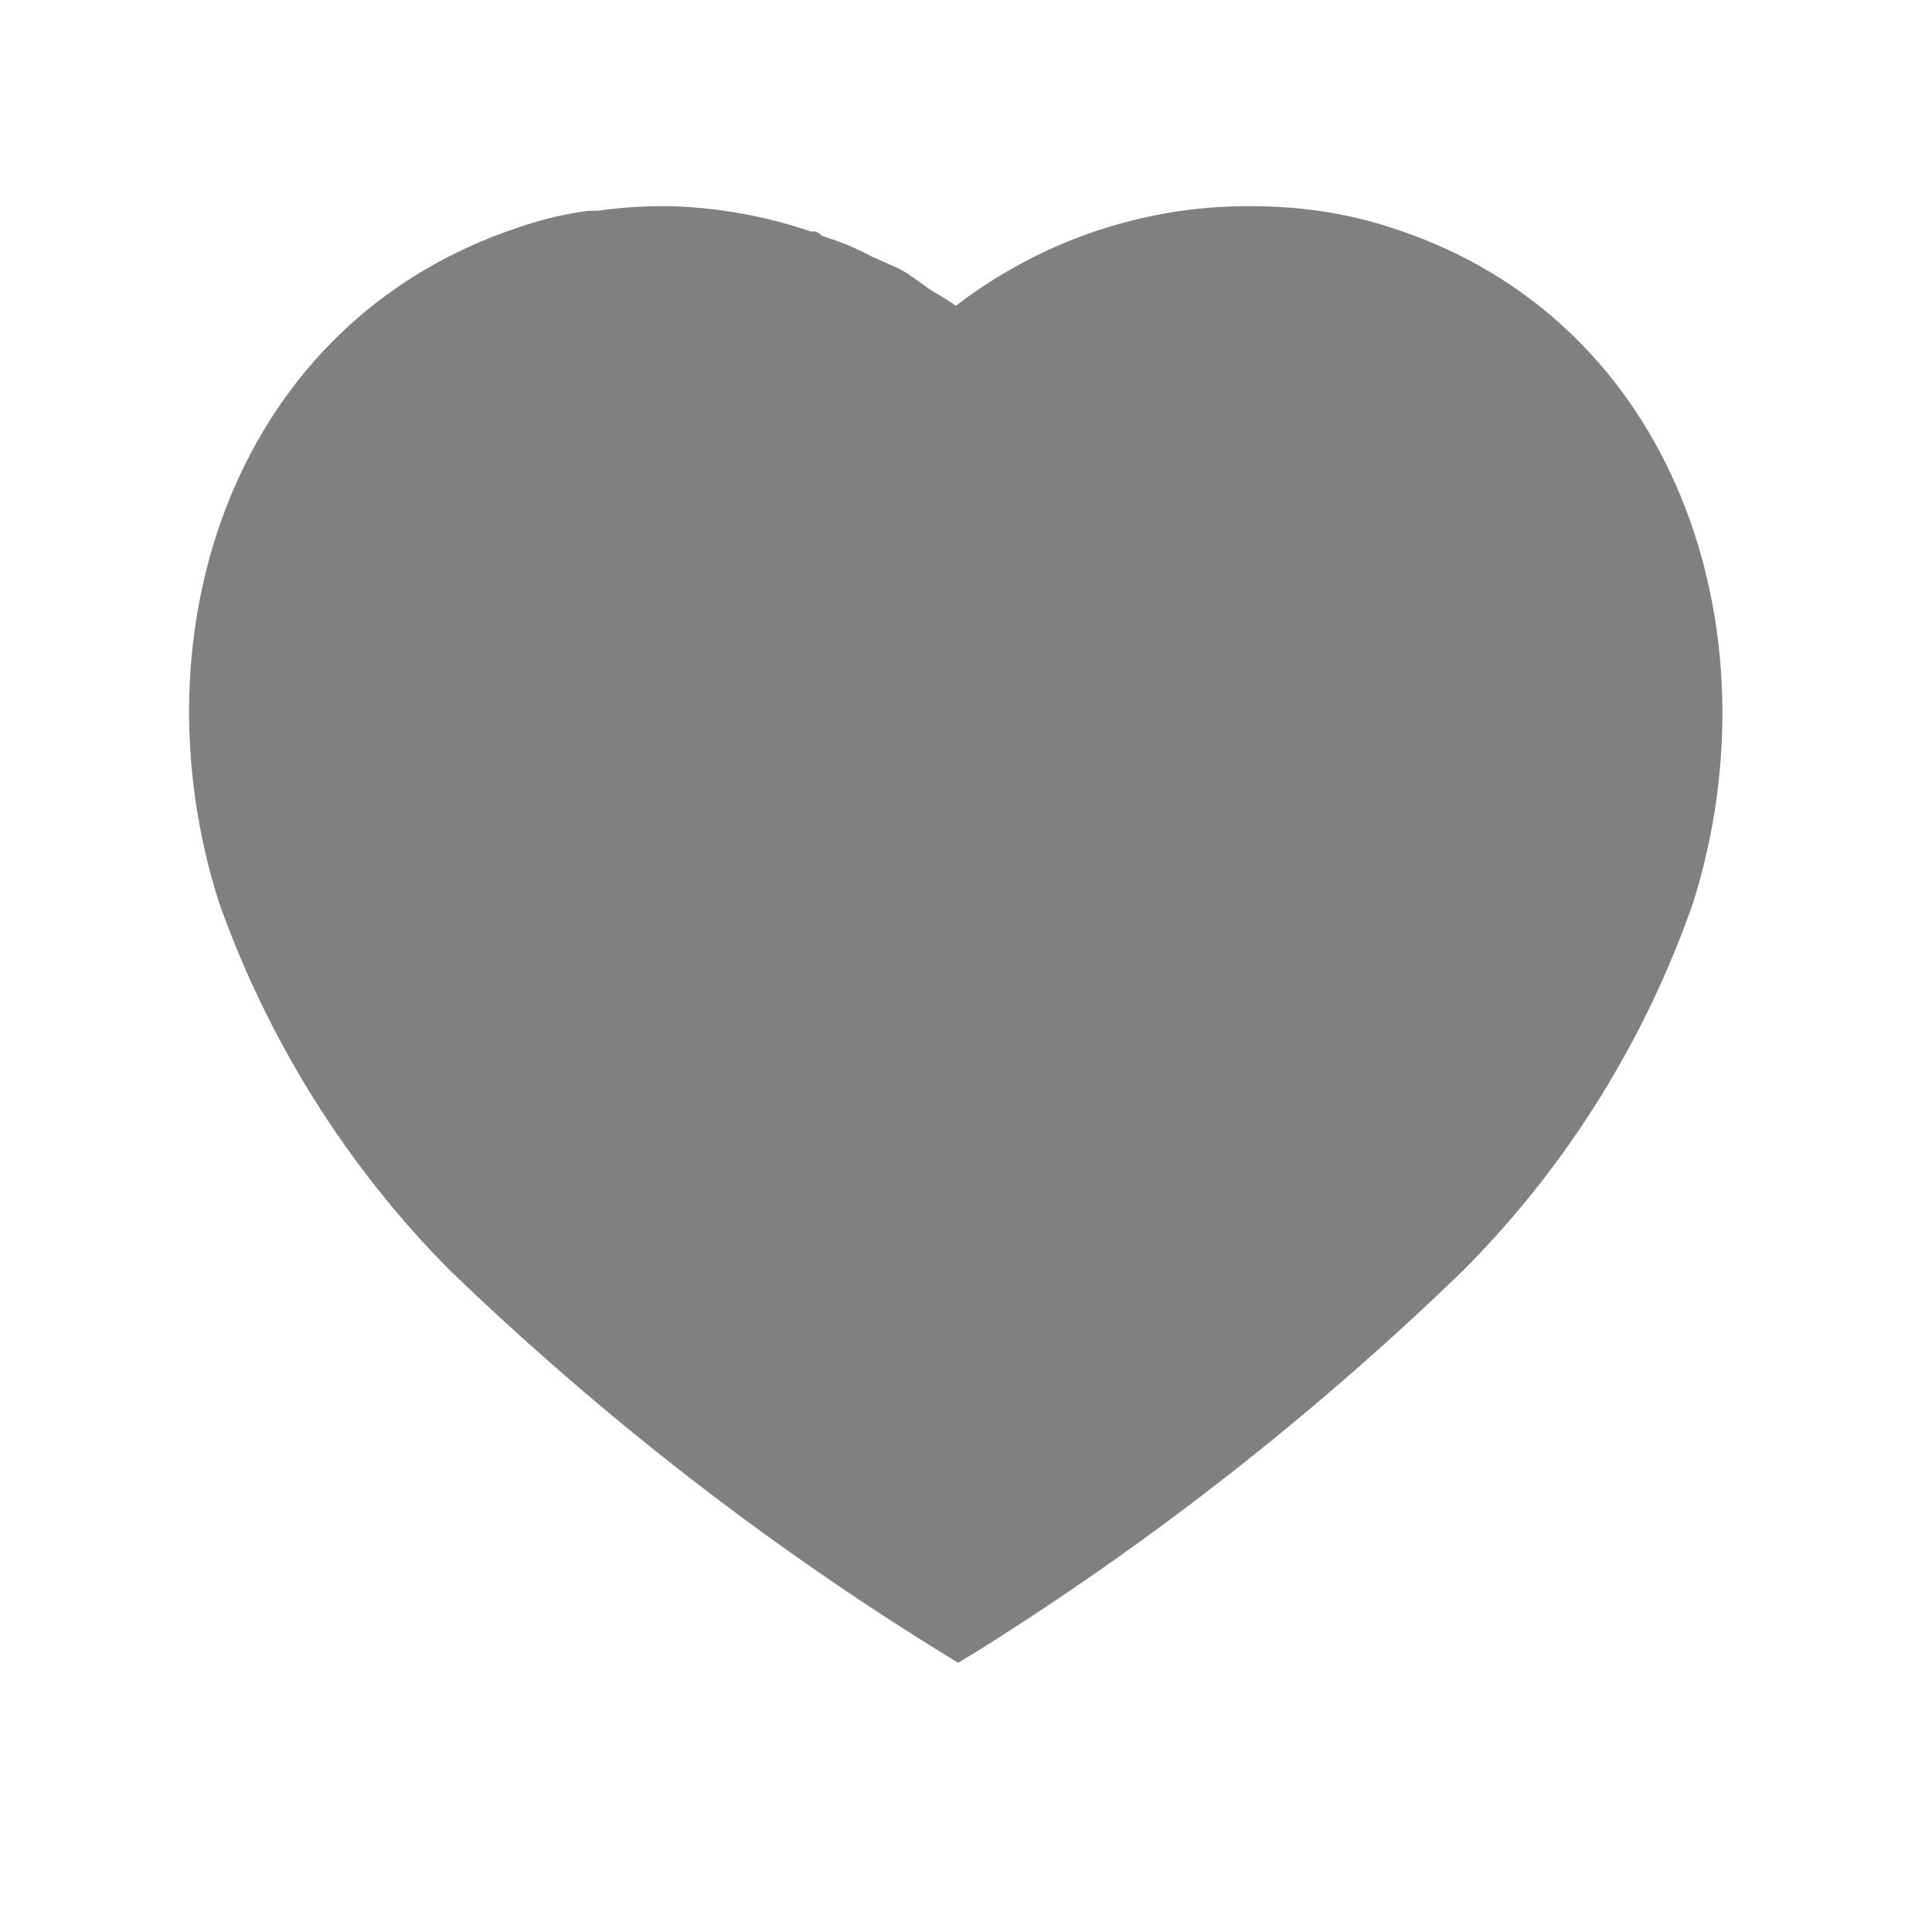 <svg width="21" height="21" viewBox="0 0 21 21" fill="none" xmlns="http://www.w3.org/2000/svg">
<path d="M15.147 2.483C14.648 2.315 14.123 2.241 13.597 2.241C12.438 2.233 11.314 2.616 10.389 3.324C10.313 3.266 10.222 3.215 10.139 3.166C10.055 3.115 9.905 2.991 9.78 2.924L9.464 2.783C9.297 2.691 9.123 2.624 8.939 2.565C8.922 2.549 8.897 2.532 8.864 2.516H8.814C8.322 2.349 7.814 2.257 7.289 2.241H7.197C6.964 2.241 6.731 2.257 6.497 2.291H6.397C6.147 2.324 5.898 2.382 5.656 2.465C2.547 3.483 1.439 6.858 2.38 9.808C2.914 11.315 3.773 12.683 4.889 13.807C6.514 15.373 8.289 16.757 10.197 17.94L10.414 18.074L10.622 17.948C12.523 16.757 14.289 15.373 15.898 13.815C17.022 12.691 17.88 11.315 18.405 9.808C19.331 6.858 18.223 3.483 15.147 2.483Z" fill="gray"/>
</svg>
